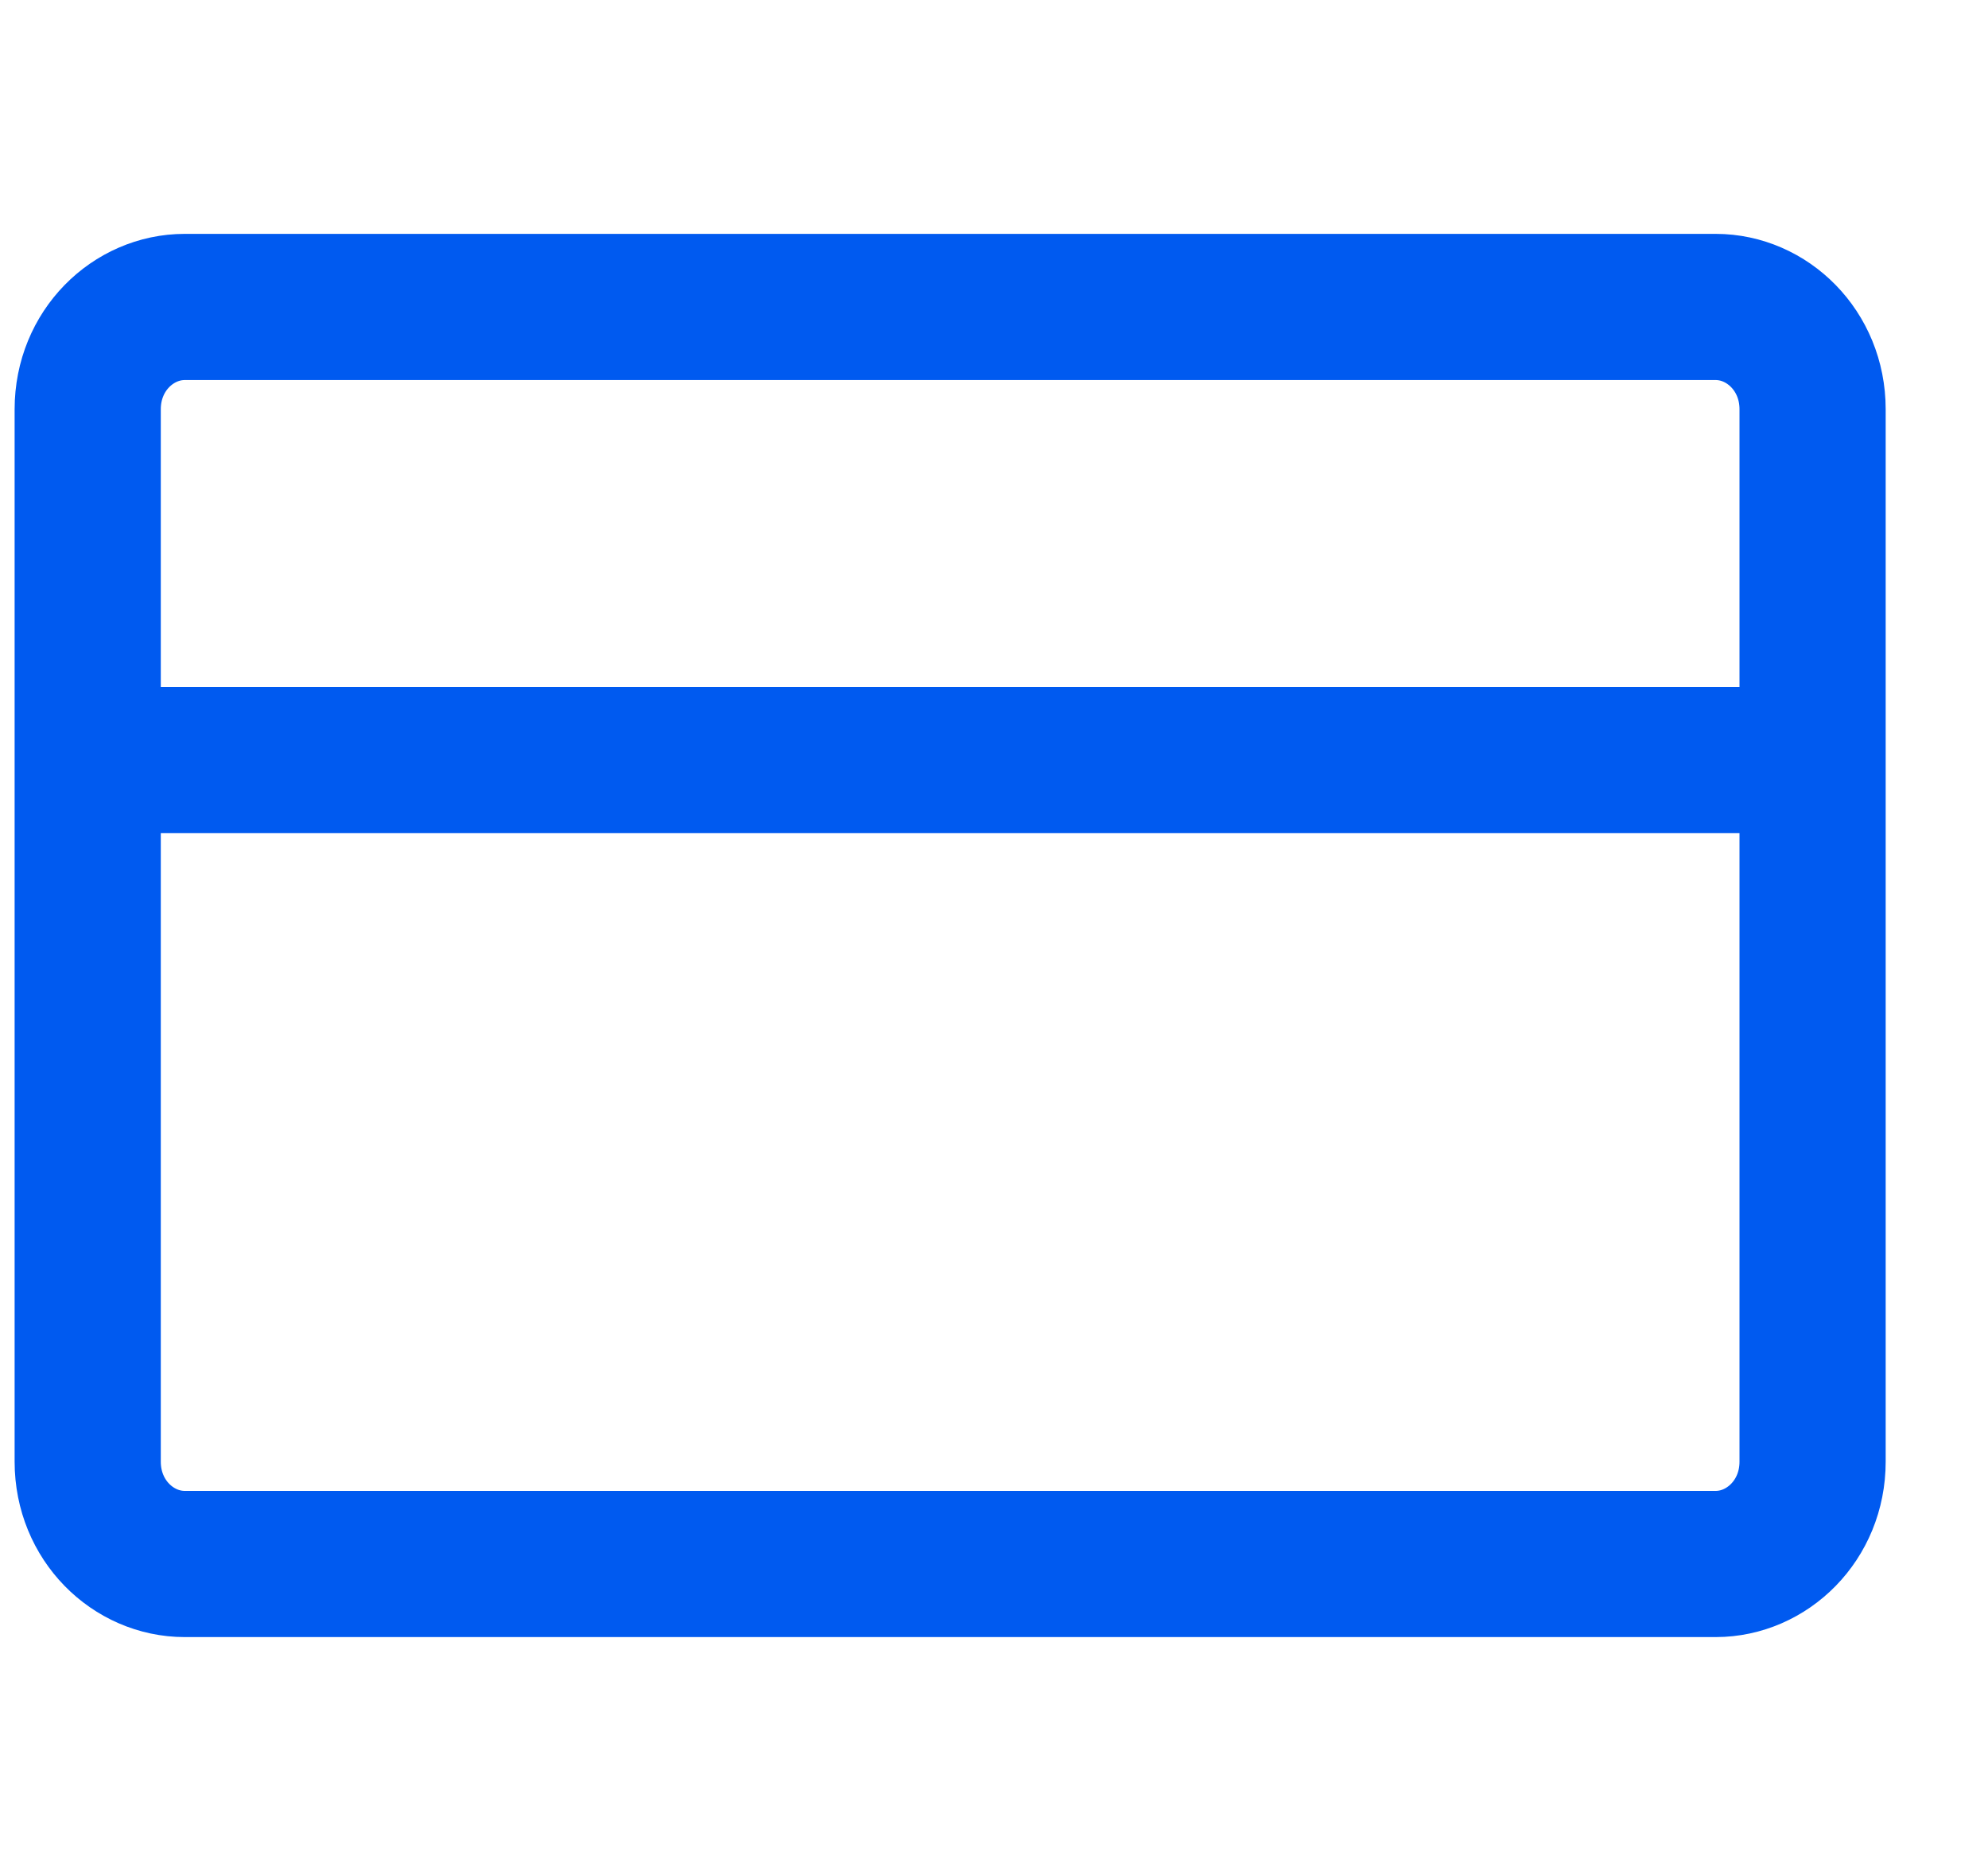 <svg width="17" height="16" viewBox="0 0 17 16" fill="none" xmlns="http://www.w3.org/2000/svg">
<path d="M1.58 2.625H14.671C15.111 2.625 15.5 2.998 15.5 3.5V12.5C15.5 13.002 15.111 13.375 14.671 13.375H1.58C1.139 13.375 0.75 13.002 0.75 12.5V3.5C0.75 2.998 1.139 2.625 1.58 2.625Z" stroke="#005AF0" stroke-width="1.25" stroke-linecap="round" stroke-linejoin="round"/>
<path d="M1.125 6.5L15.125 6.5" stroke="#005AF0" stroke-width="1.25" stroke-linecap="round" stroke-linejoin="round"/>
</svg>
